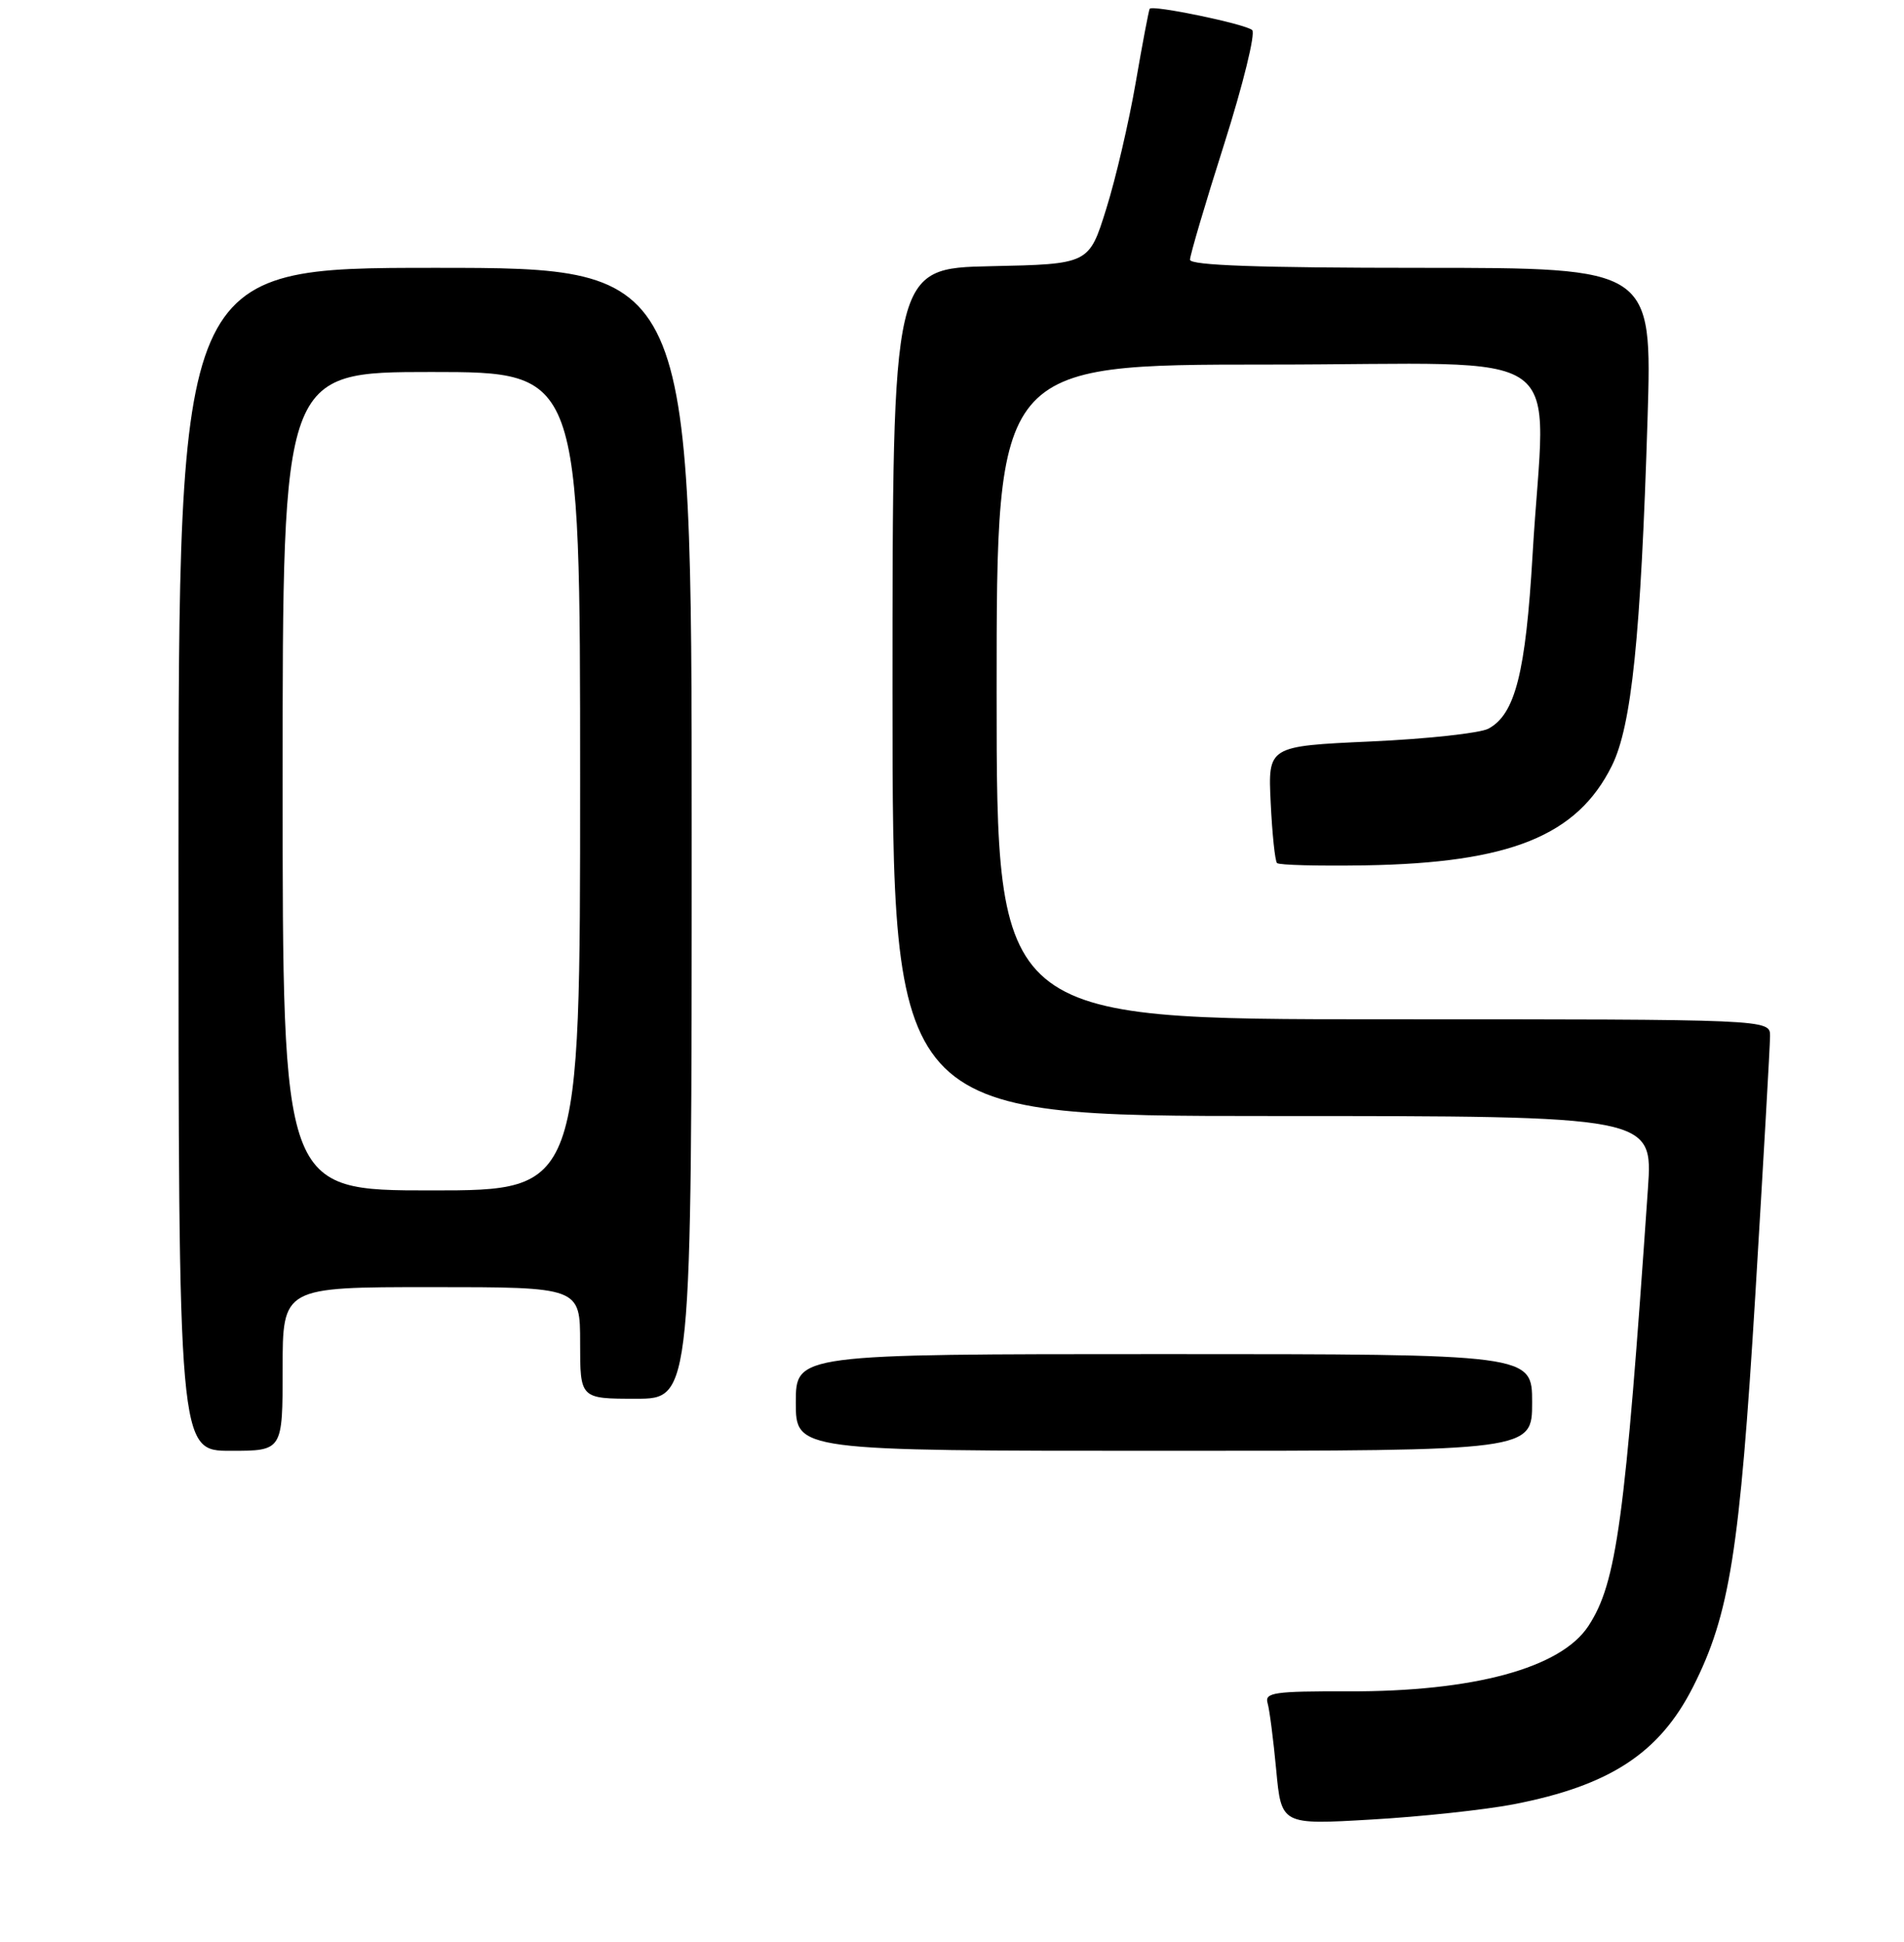<?xml version="1.0" encoding="UTF-8" standalone="no"?>
<!DOCTYPE svg PUBLIC "-//W3C//DTD SVG 1.1//EN" "http://www.w3.org/Graphics/SVG/1.1/DTD/svg11.dtd" >
<svg xmlns="http://www.w3.org/2000/svg" xmlns:xlink="http://www.w3.org/1999/xlink" version="1.1" viewBox="0 0 256 261">
 <g >
 <path fill="currentColor"
d=" M 203.50 242.51 C 216.43 240.01 223.13 235.63 227.63 226.74 C 232.56 217.02 233.91 208.54 236.01 174.04 C 237.09 156.14 237.99 140.49 237.99 139.25 C 238.00 137.00 238.00 137.00 186.00 137.00 C 134.00 137.00 134.00 137.00 134.00 93.00 C 134.00 49.00 134.00 49.00 170.50 49.00 C 212.29 49.00 207.74 45.73 206.06 74.57 C 205.13 90.45 203.72 96.01 200.12 97.94 C 198.99 98.54 191.86 99.32 184.27 99.66 C 170.48 100.29 170.48 100.29 170.85 107.89 C 171.05 112.08 171.43 115.72 171.70 116.00 C 171.96 116.28 177.31 116.41 183.59 116.31 C 203.02 115.98 212.04 112.34 216.71 102.95 C 219.38 97.59 220.61 85.64 221.52 56.25 C 222.14 36.00 222.14 36.00 191.07 36.00 C 169.29 36.00 160.00 35.67 160.00 34.91 C 160.00 34.31 162.07 27.29 164.61 19.32 C 167.14 11.34 168.83 4.47 168.36 4.04 C 167.45 3.23 154.97 0.63 154.58 1.18 C 154.46 1.36 153.61 5.82 152.70 11.10 C 151.79 16.38 150.01 24.03 148.73 28.10 C 146.42 35.50 146.42 35.50 133.21 35.78 C 120.00 36.06 120.00 36.06 120.00 93.03 C 120.00 150.00 120.00 150.00 171.12 150.00 C 222.24 150.00 222.24 150.00 221.57 159.75 C 218.50 204.42 217.37 212.74 213.57 218.54 C 209.86 224.20 198.17 227.38 181.23 227.33 C 171.35 227.30 170.02 227.49 170.43 228.90 C 170.69 229.78 171.21 233.82 171.59 237.88 C 172.28 245.27 172.28 245.27 184.39 244.56 C 191.05 244.18 199.65 243.25 203.50 242.51 Z  M 38.00 184.00 C 38.00 173.00 38.00 173.00 58.00 173.00 C 78.00 173.00 78.00 173.00 78.00 180.50 C 78.00 188.00 78.00 188.00 85.50 188.00 C 93.00 188.00 93.00 188.00 93.00 112.00 C 93.00 36.00 93.00 36.00 58.50 36.00 C 24.00 36.00 24.00 36.00 24.00 115.50 C 24.00 195.00 24.00 195.00 31.00 195.00 C 38.00 195.00 38.00 195.00 38.00 184.00 Z  M 206.00 188.50 C 206.00 182.00 206.00 182.00 156.50 182.00 C 107.00 182.00 107.00 182.00 107.00 188.50 C 107.00 195.00 107.00 195.00 156.50 195.00 C 206.00 195.00 206.00 195.00 206.00 188.50 Z  M 38.00 105.00 C 38.00 50.00 38.00 50.00 58.00 50.00 C 78.00 50.00 78.00 50.00 78.00 105.00 C 78.00 160.00 78.00 160.00 58.00 160.00 C 38.00 160.00 38.00 160.00 38.00 105.00 Z "/>
</g>
</svg>